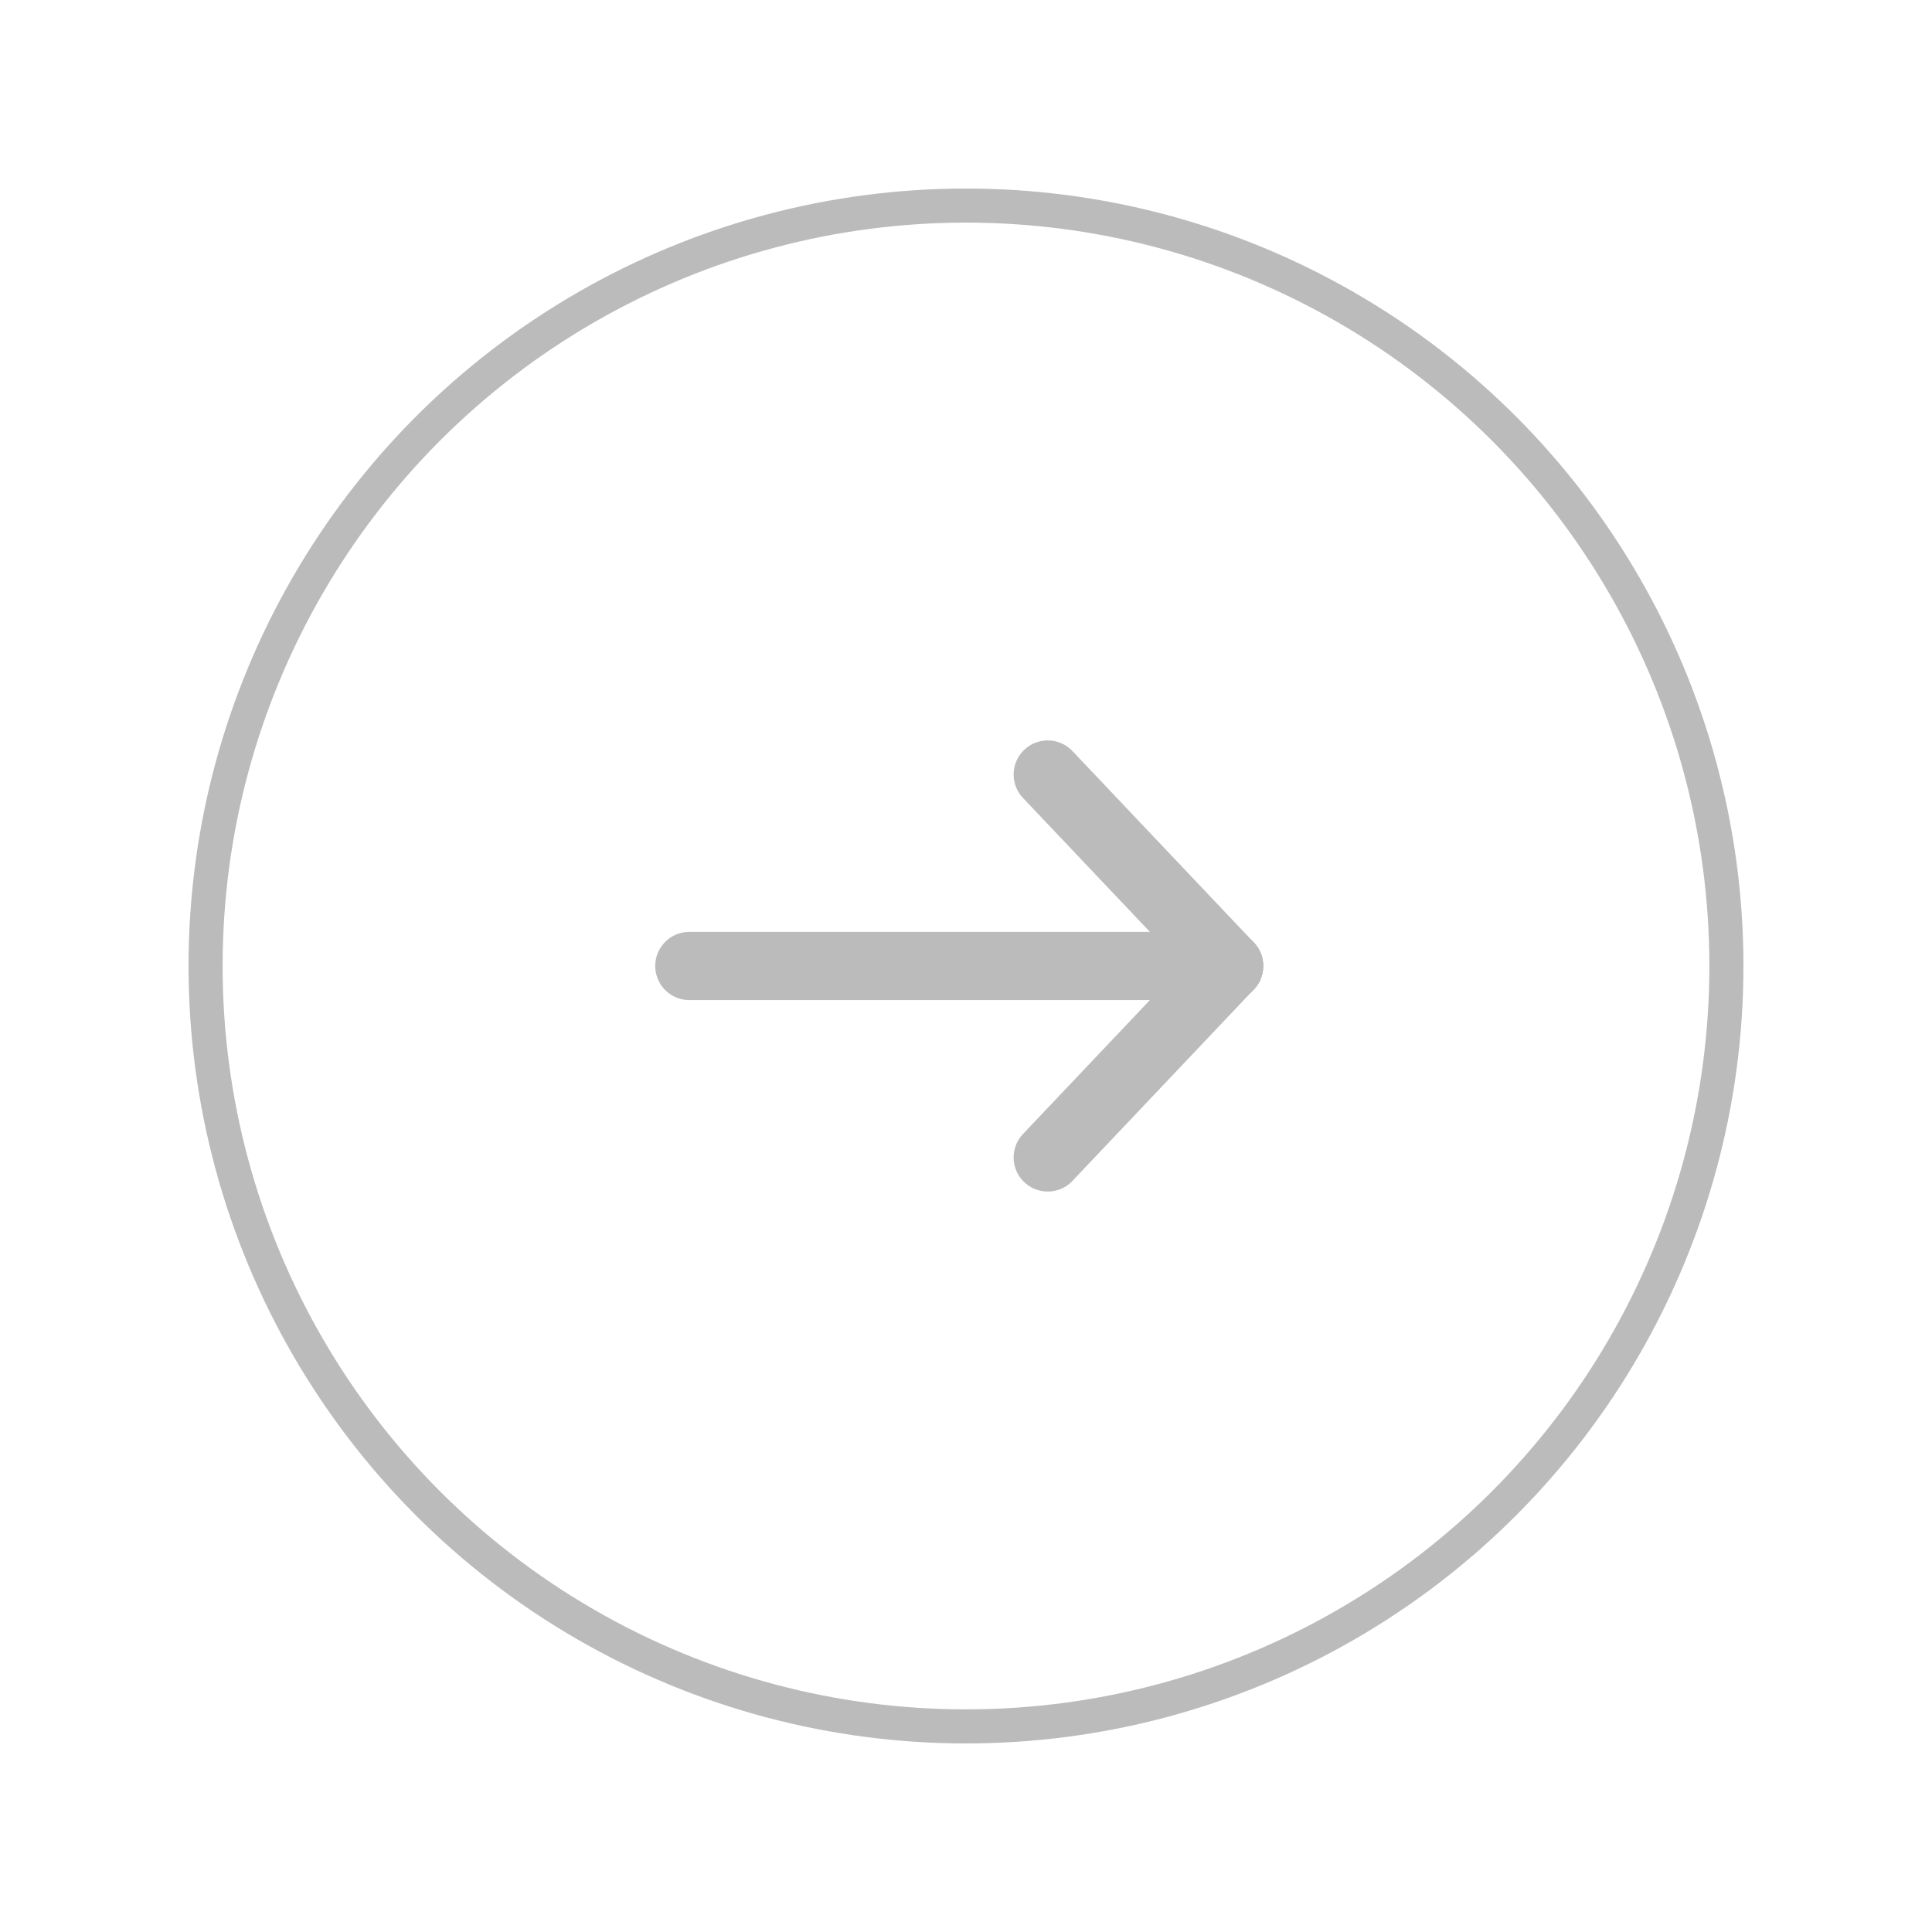 <?xml version="1.0" encoding="utf-8"?>
<!-- Generator: Adobe Illustrator 16.0.0, SVG Export Plug-In . SVG Version: 6.00 Build 0)  -->
<!DOCTYPE svg PUBLIC "-//W3C//DTD SVG 1.1//EN" "http://www.w3.org/Graphics/SVG/1.1/DTD/svg11.dtd">
<svg version="1.1" id="Calque_1" xmlns="http://www.w3.org/2000/svg" xmlns:xlink="http://www.w3.org/1999/xlink" x="0px" y="0px"
	 width="113.387px" height="113.387px" viewBox="0 0 113.387 113.387" enable-background="new 0 0 113.387 113.387"
	 xml:space="preserve">
<g>
	<defs>
		<circle id="SVGID_45_" cx="56.693" cy="56.693" r="44.628"/>
	</defs>
	<clipPath id="SVGID_2_">
		<use xlink:href="#SVGID_45_"  overflow="visible"/>
	</clipPath>
	<use xlink:href="#SVGID_45_"  overflow="visible" fill="none" stroke="#bbbbbb" stroke-width="2" stroke-miterlimit="10"/>
</g>
<g>
	<g>
		<g>
			<path fill="none" stroke="#bbbbbb" stroke-width="4" stroke-linecap="round" stroke-miterlimit="10" d="M72.933,56.692"/>
			<g>
				
					<line fill="none" stroke="#bbbbbb" stroke-width="4" stroke-linecap="round" stroke-miterlimit="10" x1="72.138" y1="56.692" x2="61.489" y2="45.455"/>
				
					<line fill="none" stroke="#bbbbbb" stroke-width="4" stroke-linecap="round" stroke-miterlimit="10" x1="61.489" y1="67.93" x2="72.138" y2="56.692"/>
			</g>
		</g>
	</g>
	
		<line fill="none" stroke="#bbbbbb" stroke-width="4" stroke-linecap="round" stroke-miterlimit="10" x1="72.138" y1="56.692" x2="40.454" y2="56.692"/>
</g>
</svg>
